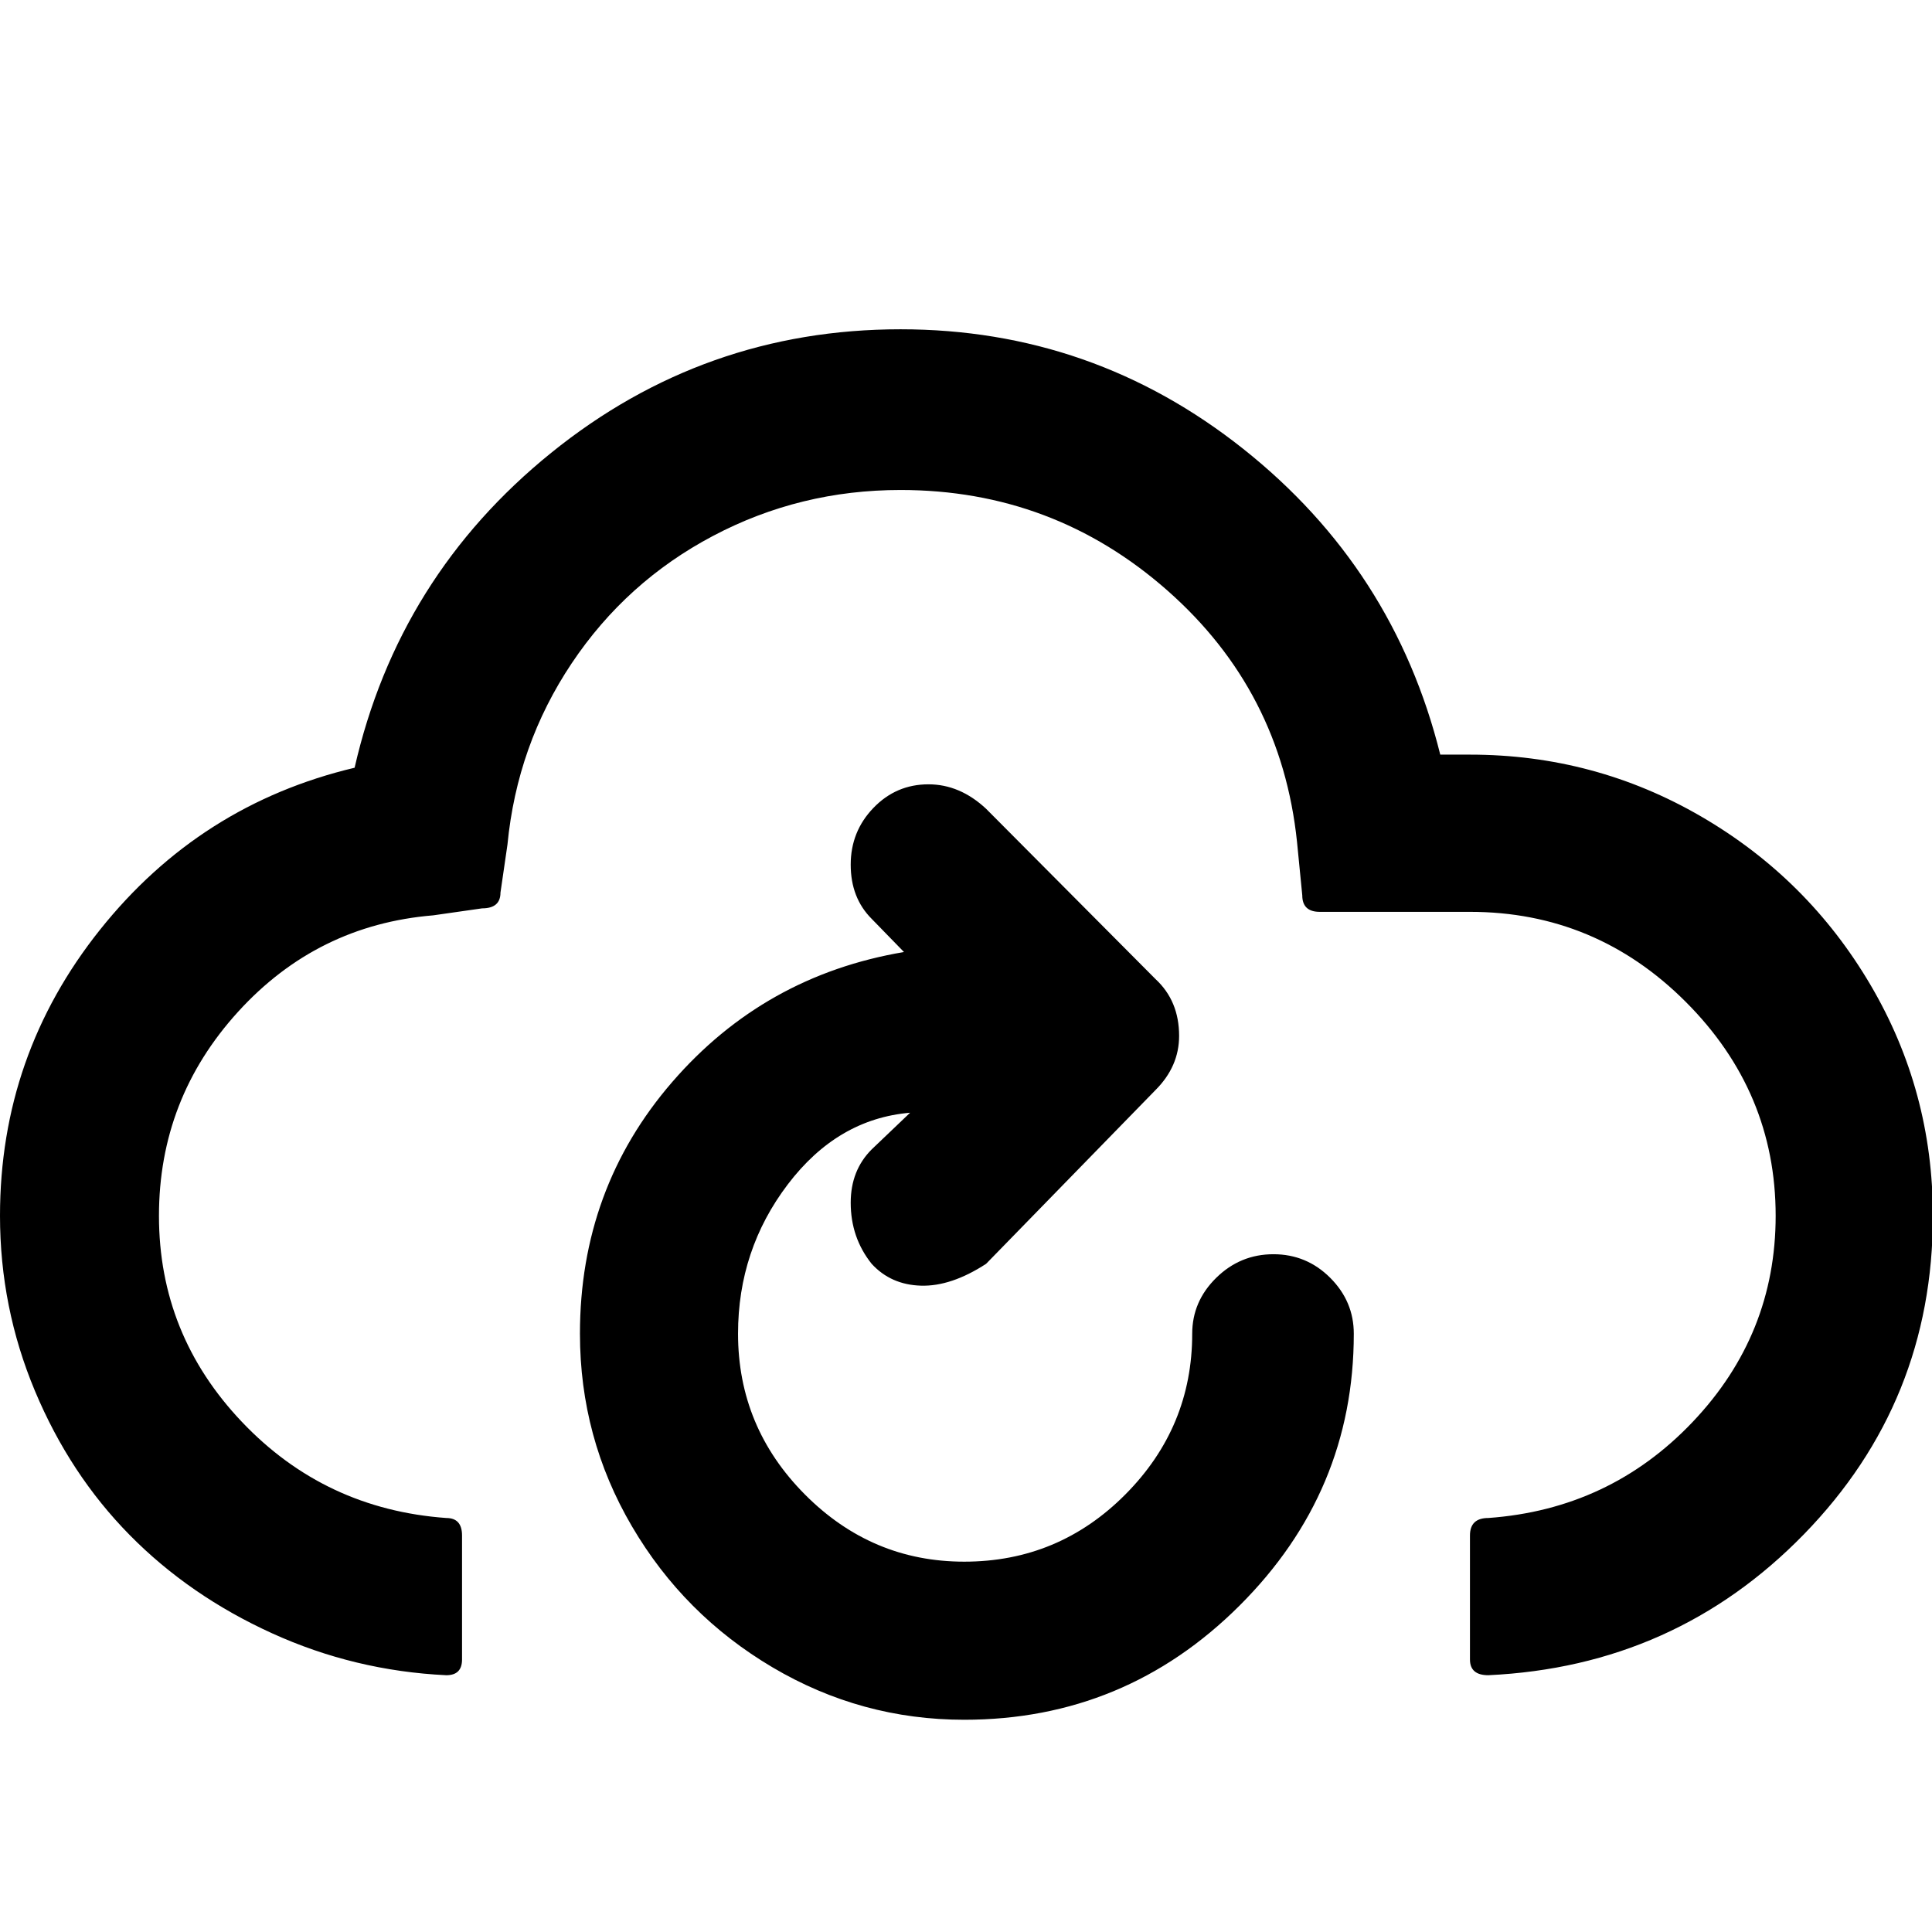 <svg width="64" height="64" viewBox="0 0 2212 2212" xmlns="http://www.w3.org/2000/svg"><path d="M0 1392q0 105 40 200.5t108.5 165 163 112.5 199.5 48q18 0 18-18v-142q0-20-18-20-139-10-234-110t-95-236q0-134 90.5-233.5T496 1048l56-8q21 0 21-18l8-55q11-114 73.5-207.5t162-146T1031 561q175 0 305.5 115T1485 964l6 61q0 19 20 19h172q144 0 247 103t103 245q0 136-95 236t-234 110q-21 0-21 20v142q0 18 21 18 214-10 361.5-161.5T2213 1392q0-143-71.5-264.5T1948 935t-265-71h-34q-53-213-225.5-350T1031 377q-225 0-400 141.5T406 879q-177 42-291.5 185.5T0 1392zm664 135q0 119 59.5 220.5t161 161.5 219.5 60q184 0 315-130.5t131-311.5q0-37-27-64t-65-27-65.5 27-27.5 64q0 107-76.5 184t-184.5 77q-106 0-182.5-77T845 1527q0-96 57-171t140-82l-44 42q-24 24-24 61 0 40 24 70 22 24 56.5 25t74.5-25l194-199q27-27 27-62 0-40-27-65l-194-195q-30-28-66-28-37 0-63 27t-26 65 24 62l37 38q-160 27-265.5 149T664 1527z"/></svg>